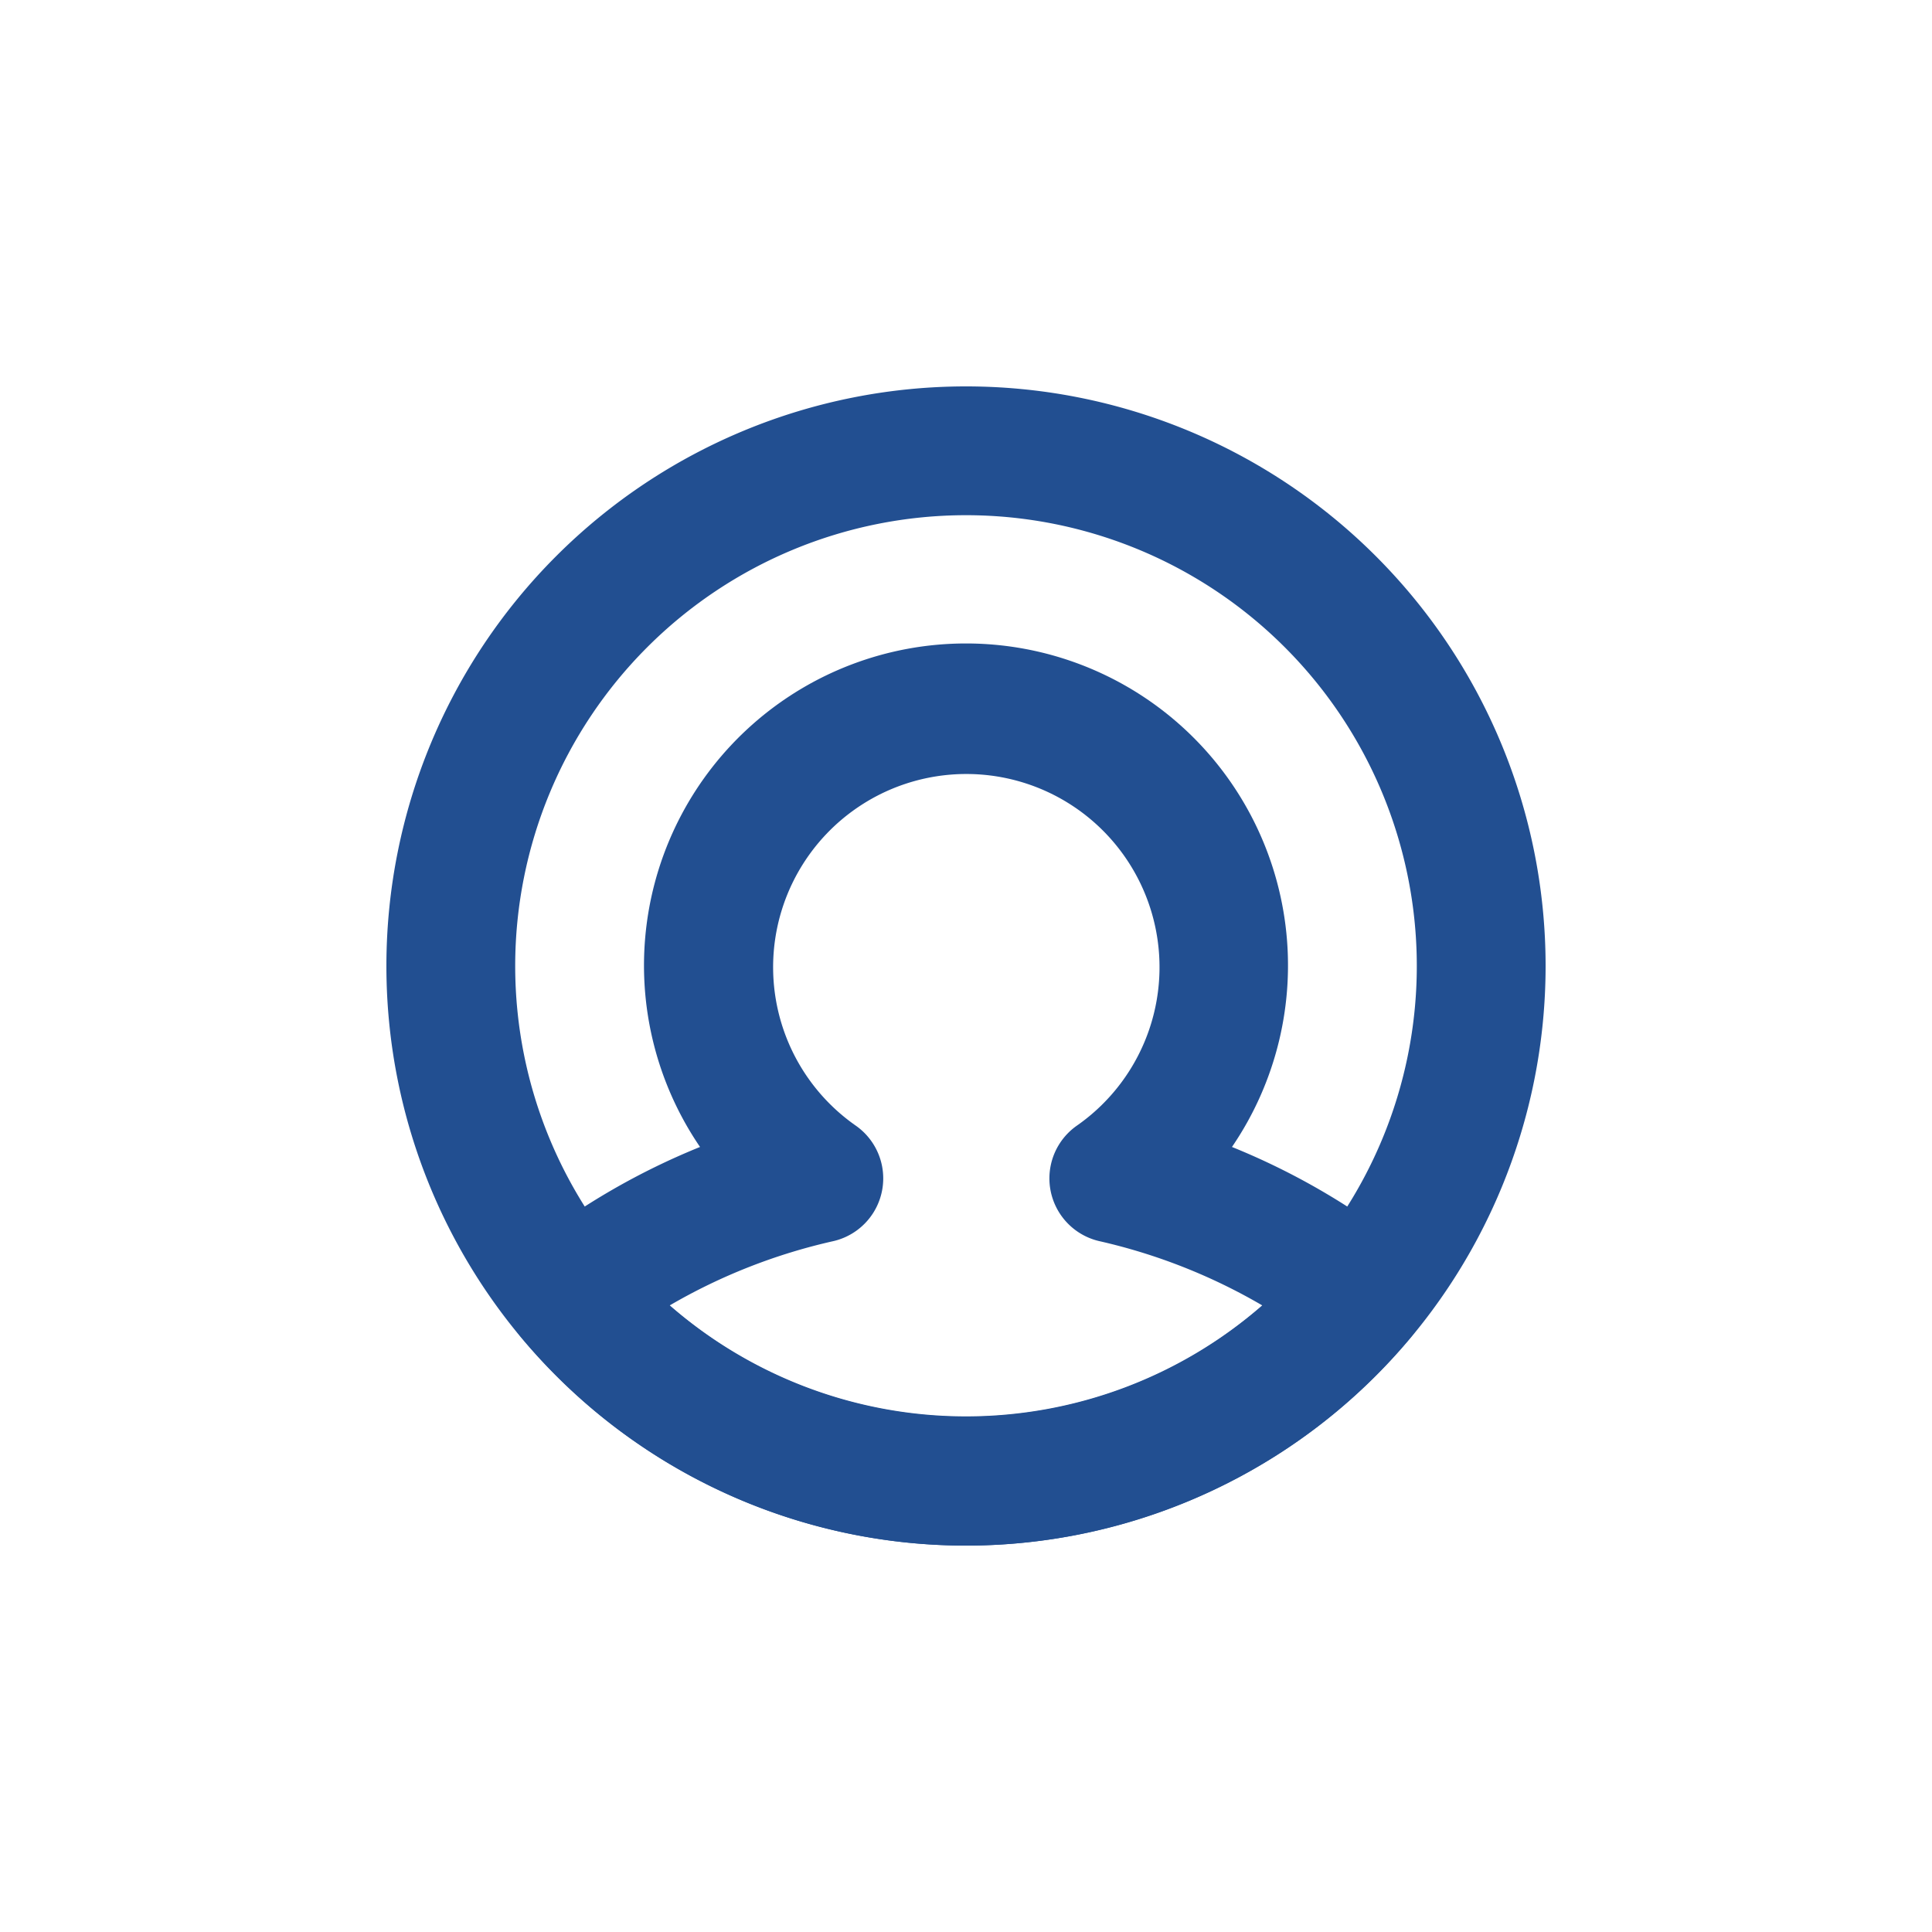 <svg xmlns="http://www.w3.org/2000/svg" viewBox="0 0 30 30"><defs><style>.cls-1{fill:#224f91;}</style></defs><title>user</title><g id="Layer_10" data-name="Layer 10"><path class="cls-1" d="M15,24a9,9,0,1,1,9-9A9,9,0,0,1,15,24ZM15,8a7,7,0,1,0,7,7A7,7,0,0,0,15,8Z"/><path class="cls-1" d="M15,24a9,9,0,0,1-6.91-3.24,1,1,0,0,1,.15-1.43,10.92,10.92,0,0,1,2.63-1.52,5,5,0,1,1,8.26,0,10.92,10.92,0,0,1,2.63,1.52,1,1,0,0,1,.15,1.43A9,9,0,0,1,15,24Zm-4.6-3.73a7,7,0,0,0,9.2,0,8.93,8.93,0,0,0-2.54-1,1,1,0,0,1-.34-1.79,3,3,0,1,0-3.43,0,1,1,0,0,1-.34,1.79A8.93,8.93,0,0,0,10.4,20.27Z"/></g></svg>